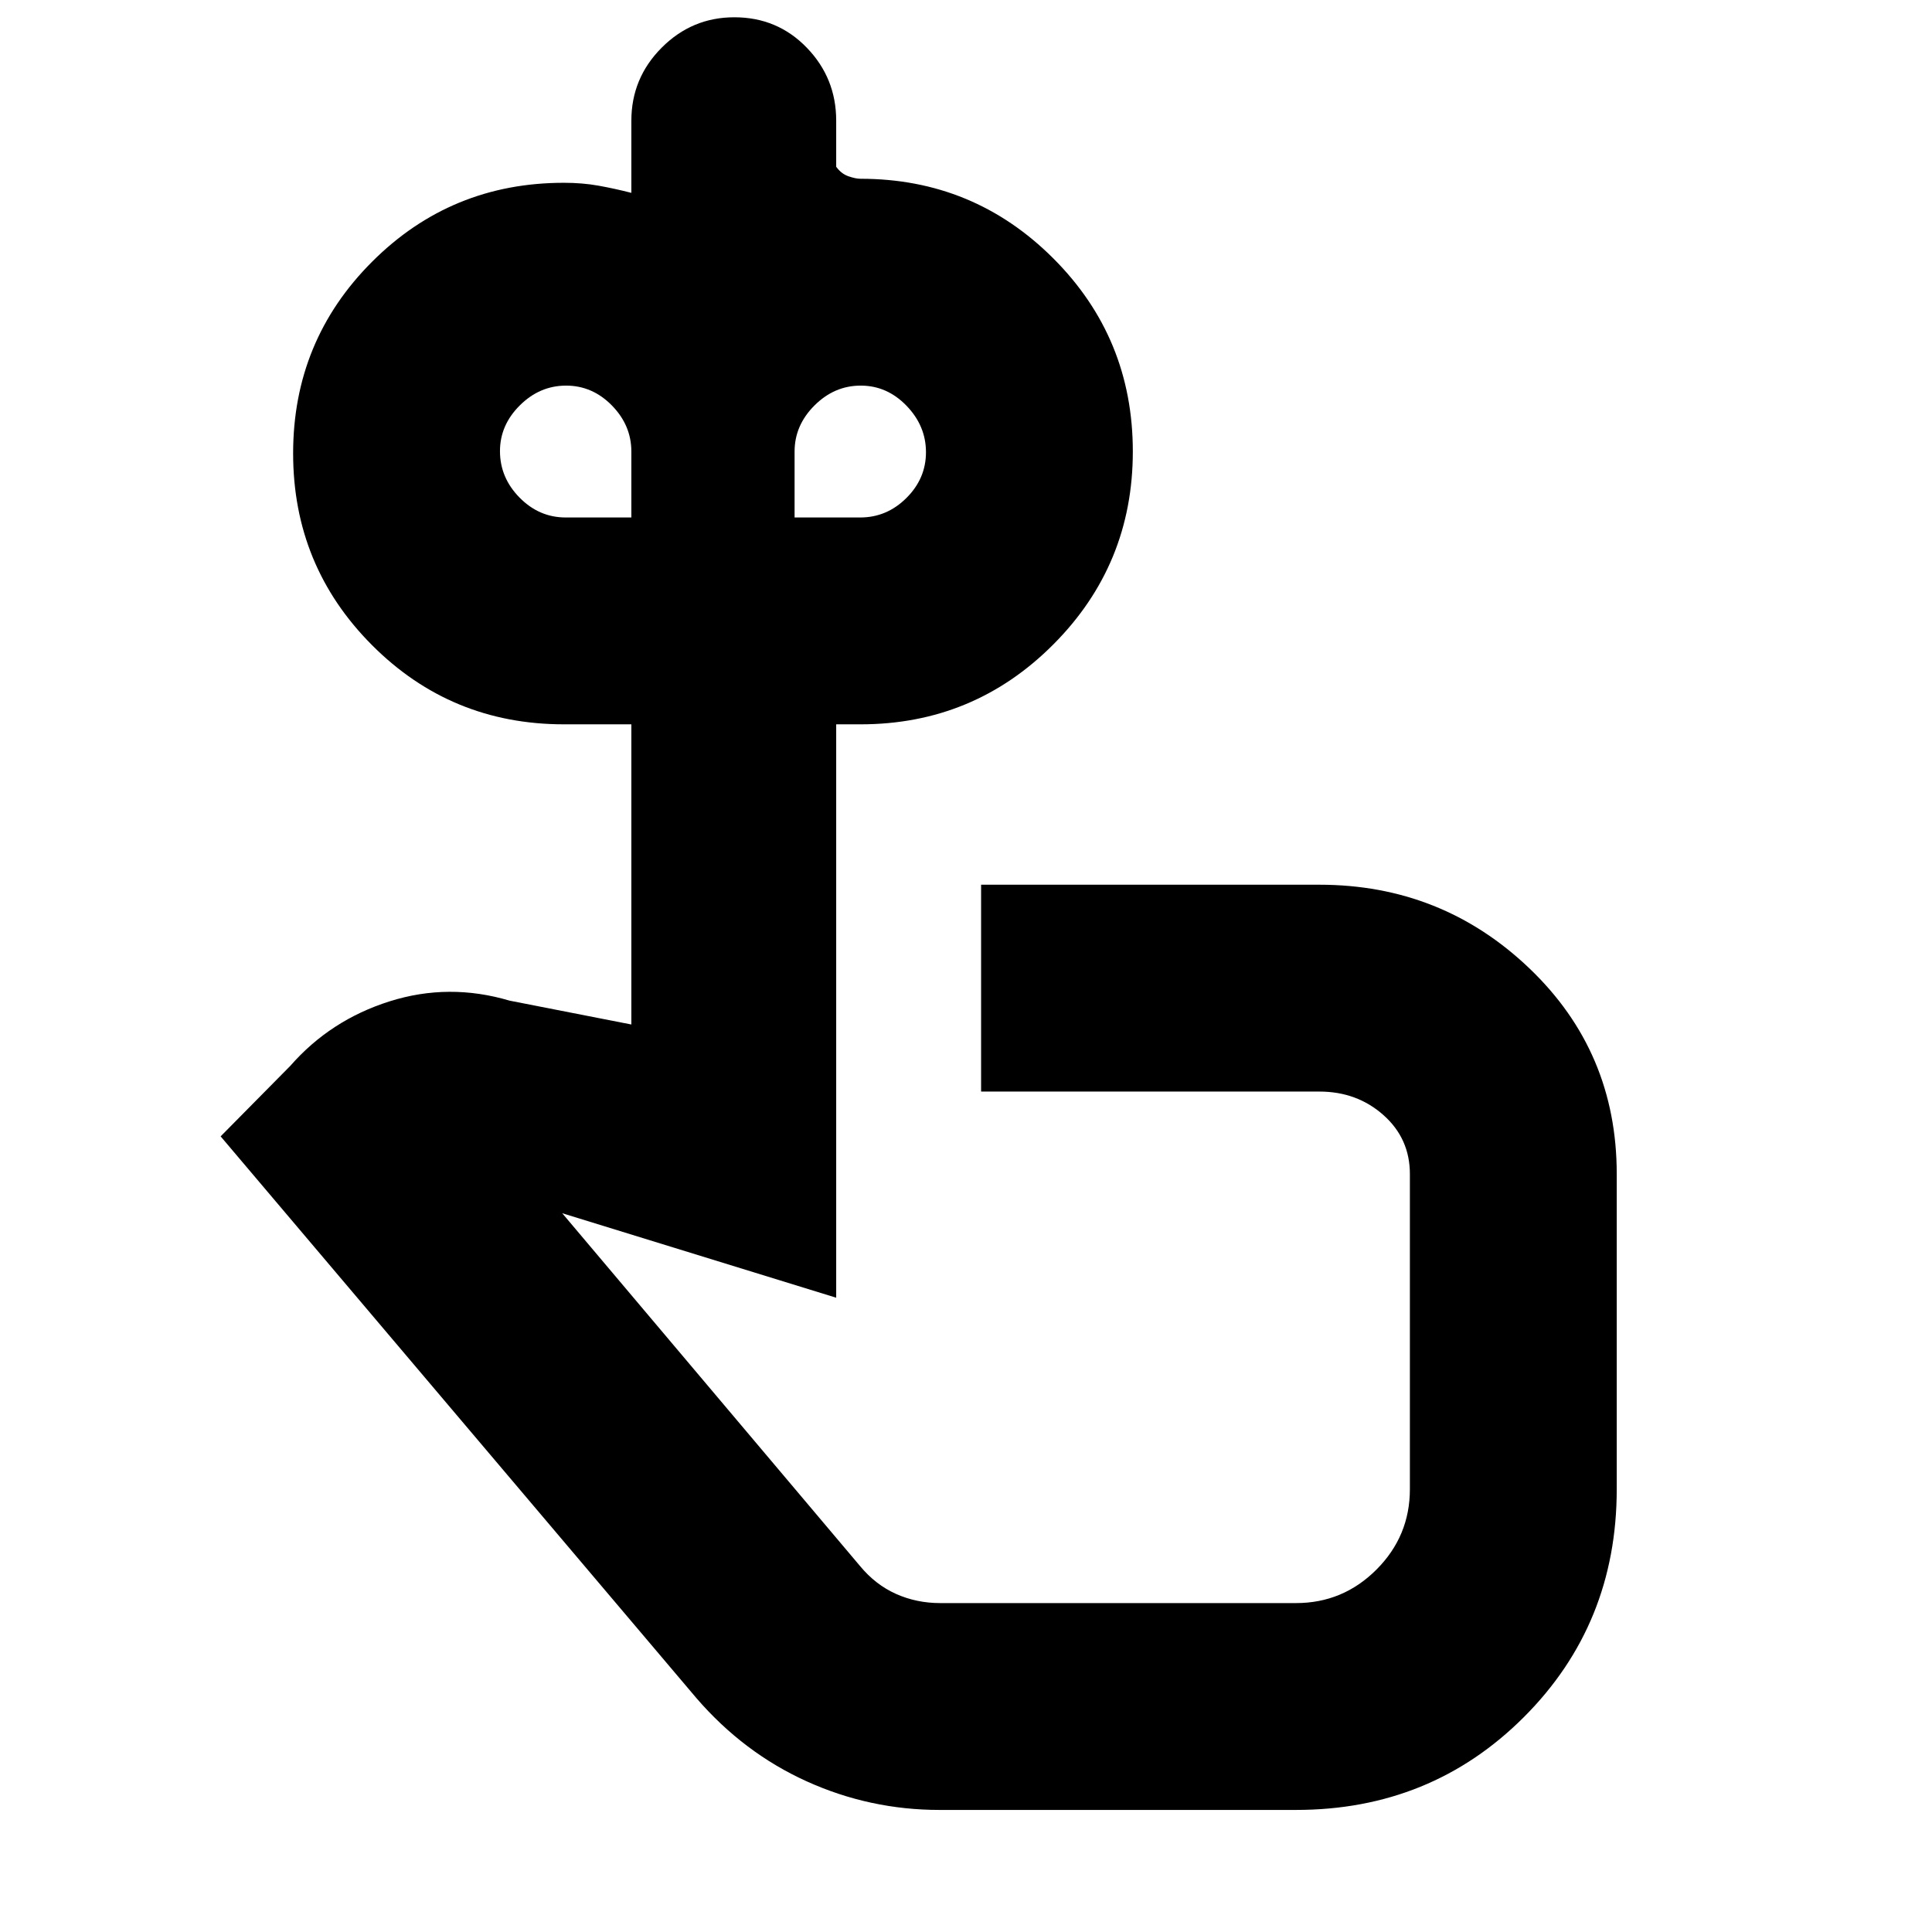 <svg xmlns="http://www.w3.org/2000/svg" height="20" viewBox="0 -960 960 960" width="20"><path d="M281.076-702.87h32.641v-32.76q0-13.025-9.67-22.893t-22.761-9.868q-13.091 0-22.971 9.807t-9.88 22.743q0 13.211 9.73 23.091t22.911 9.88Zm146.391 0q13.181 0 22.911-9.67 9.731-9.669 9.731-22.76 0-13.091-9.67-23.091-9.67-10-22.761-10t-22.972 9.868q-9.88 9.868-9.88 22.893v32.76h32.641Zm63.12 360.718Zm-23.674 281.5q-34.701 0-66.063-14.206-31.363-14.206-54.785-41.338L109.63-395.348l34.609-35.022q19.913-22.761 49.348-32.065 29.435-9.304 59.63-.348l60.5 11.848v-149.152h-33.522q-56.079 0-95.311-39.323-39.232-39.324-39.232-95.312t39.232-95.22q39.232-39.232 95.311-39.232 9.219 0 17.18 1.429 7.962 1.428 16.342 3.571v-35.848q0-21.161 15.055-36.276 15.055-15.115 36.117-15.115 21.397 0 36.004 15.115t14.607 36.276v22.891q2.522 3.479 6.081 4.718 3.56 1.239 6.006 1.239 56.197 0 95.751 39.525 39.553 39.526 39.553 95.99 0 56.286-39.553 95.929-39.554 39.643-95.751 39.643H415.5v284.913l-136.131-41.978L427.326-181.87q7.704 9.318 17.901 13.876 10.198 4.559 21.968 4.559h176.762q23.351 0 39.979-16.629 16.629-16.628 16.629-39.979V-376.63q0-17.631-13.149-29.305t-31.829-11.674H487.5v-102.782h168.087q60.793 0 104.277 41.483 43.484 41.484 43.484 102.278v156.587q0 67.123-46.134 113.257-46.133 46.134-113.257 46.134H466.913Z"/></svg>